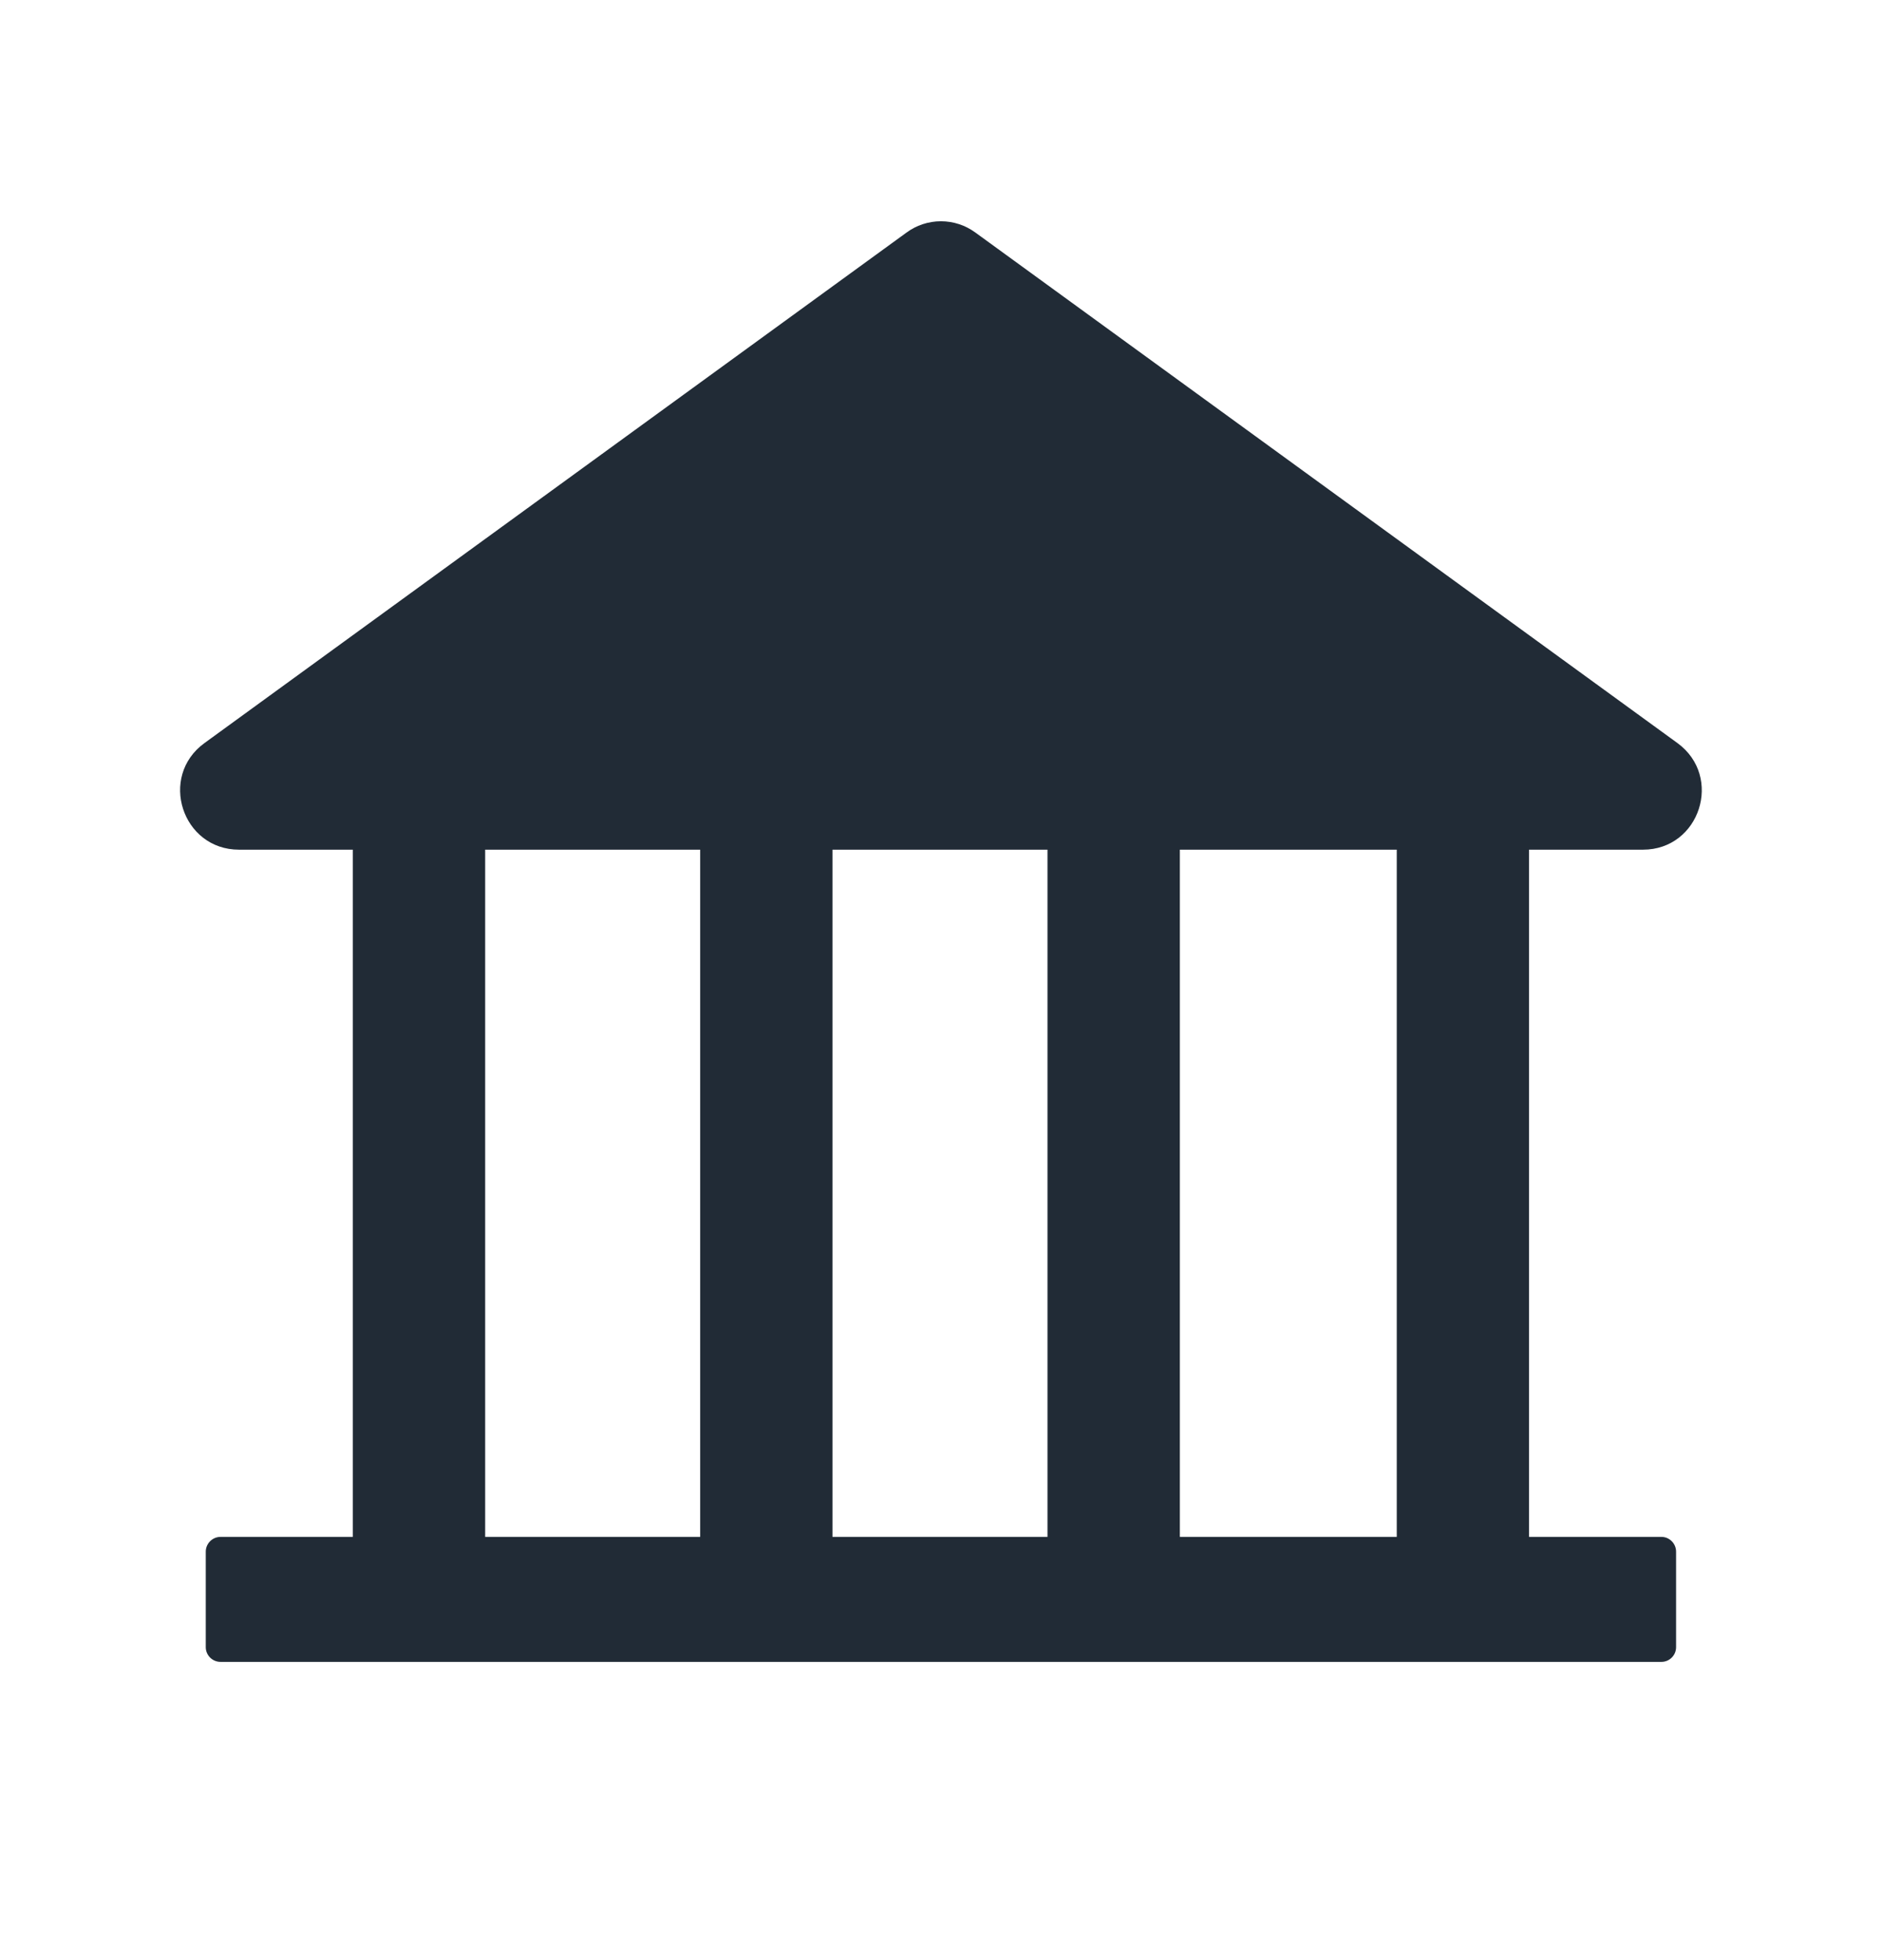 <svg width="24" height="25" viewBox="0 0 24 25" fill="none" xmlns="http://www.w3.org/2000/svg">
<path d="M20.952 10.837C21.677 10.837 21.979 9.906 21.391 9.477L12.44 2.967C12.312 2.873 12.158 2.822 11.999 2.822C11.841 2.822 11.686 2.873 11.559 2.967L2.608 9.477C2.019 9.904 2.322 10.837 3.048 10.837H4.499V19.602H2.812C2.709 19.602 2.624 19.687 2.624 19.79V21.009C2.624 21.112 2.709 21.196 2.812 21.196H21.187C21.29 21.196 21.374 21.112 21.374 21.009V19.79C21.374 19.687 21.29 19.602 21.187 19.602H19.499V10.837H20.952ZM8.929 19.602H6.187V10.837H8.929V19.602ZM13.358 19.602H10.616V10.837H13.358V19.602ZM17.812 19.602H15.046V10.837H17.812V19.602Z" fill="#212B36"/>
</svg>
